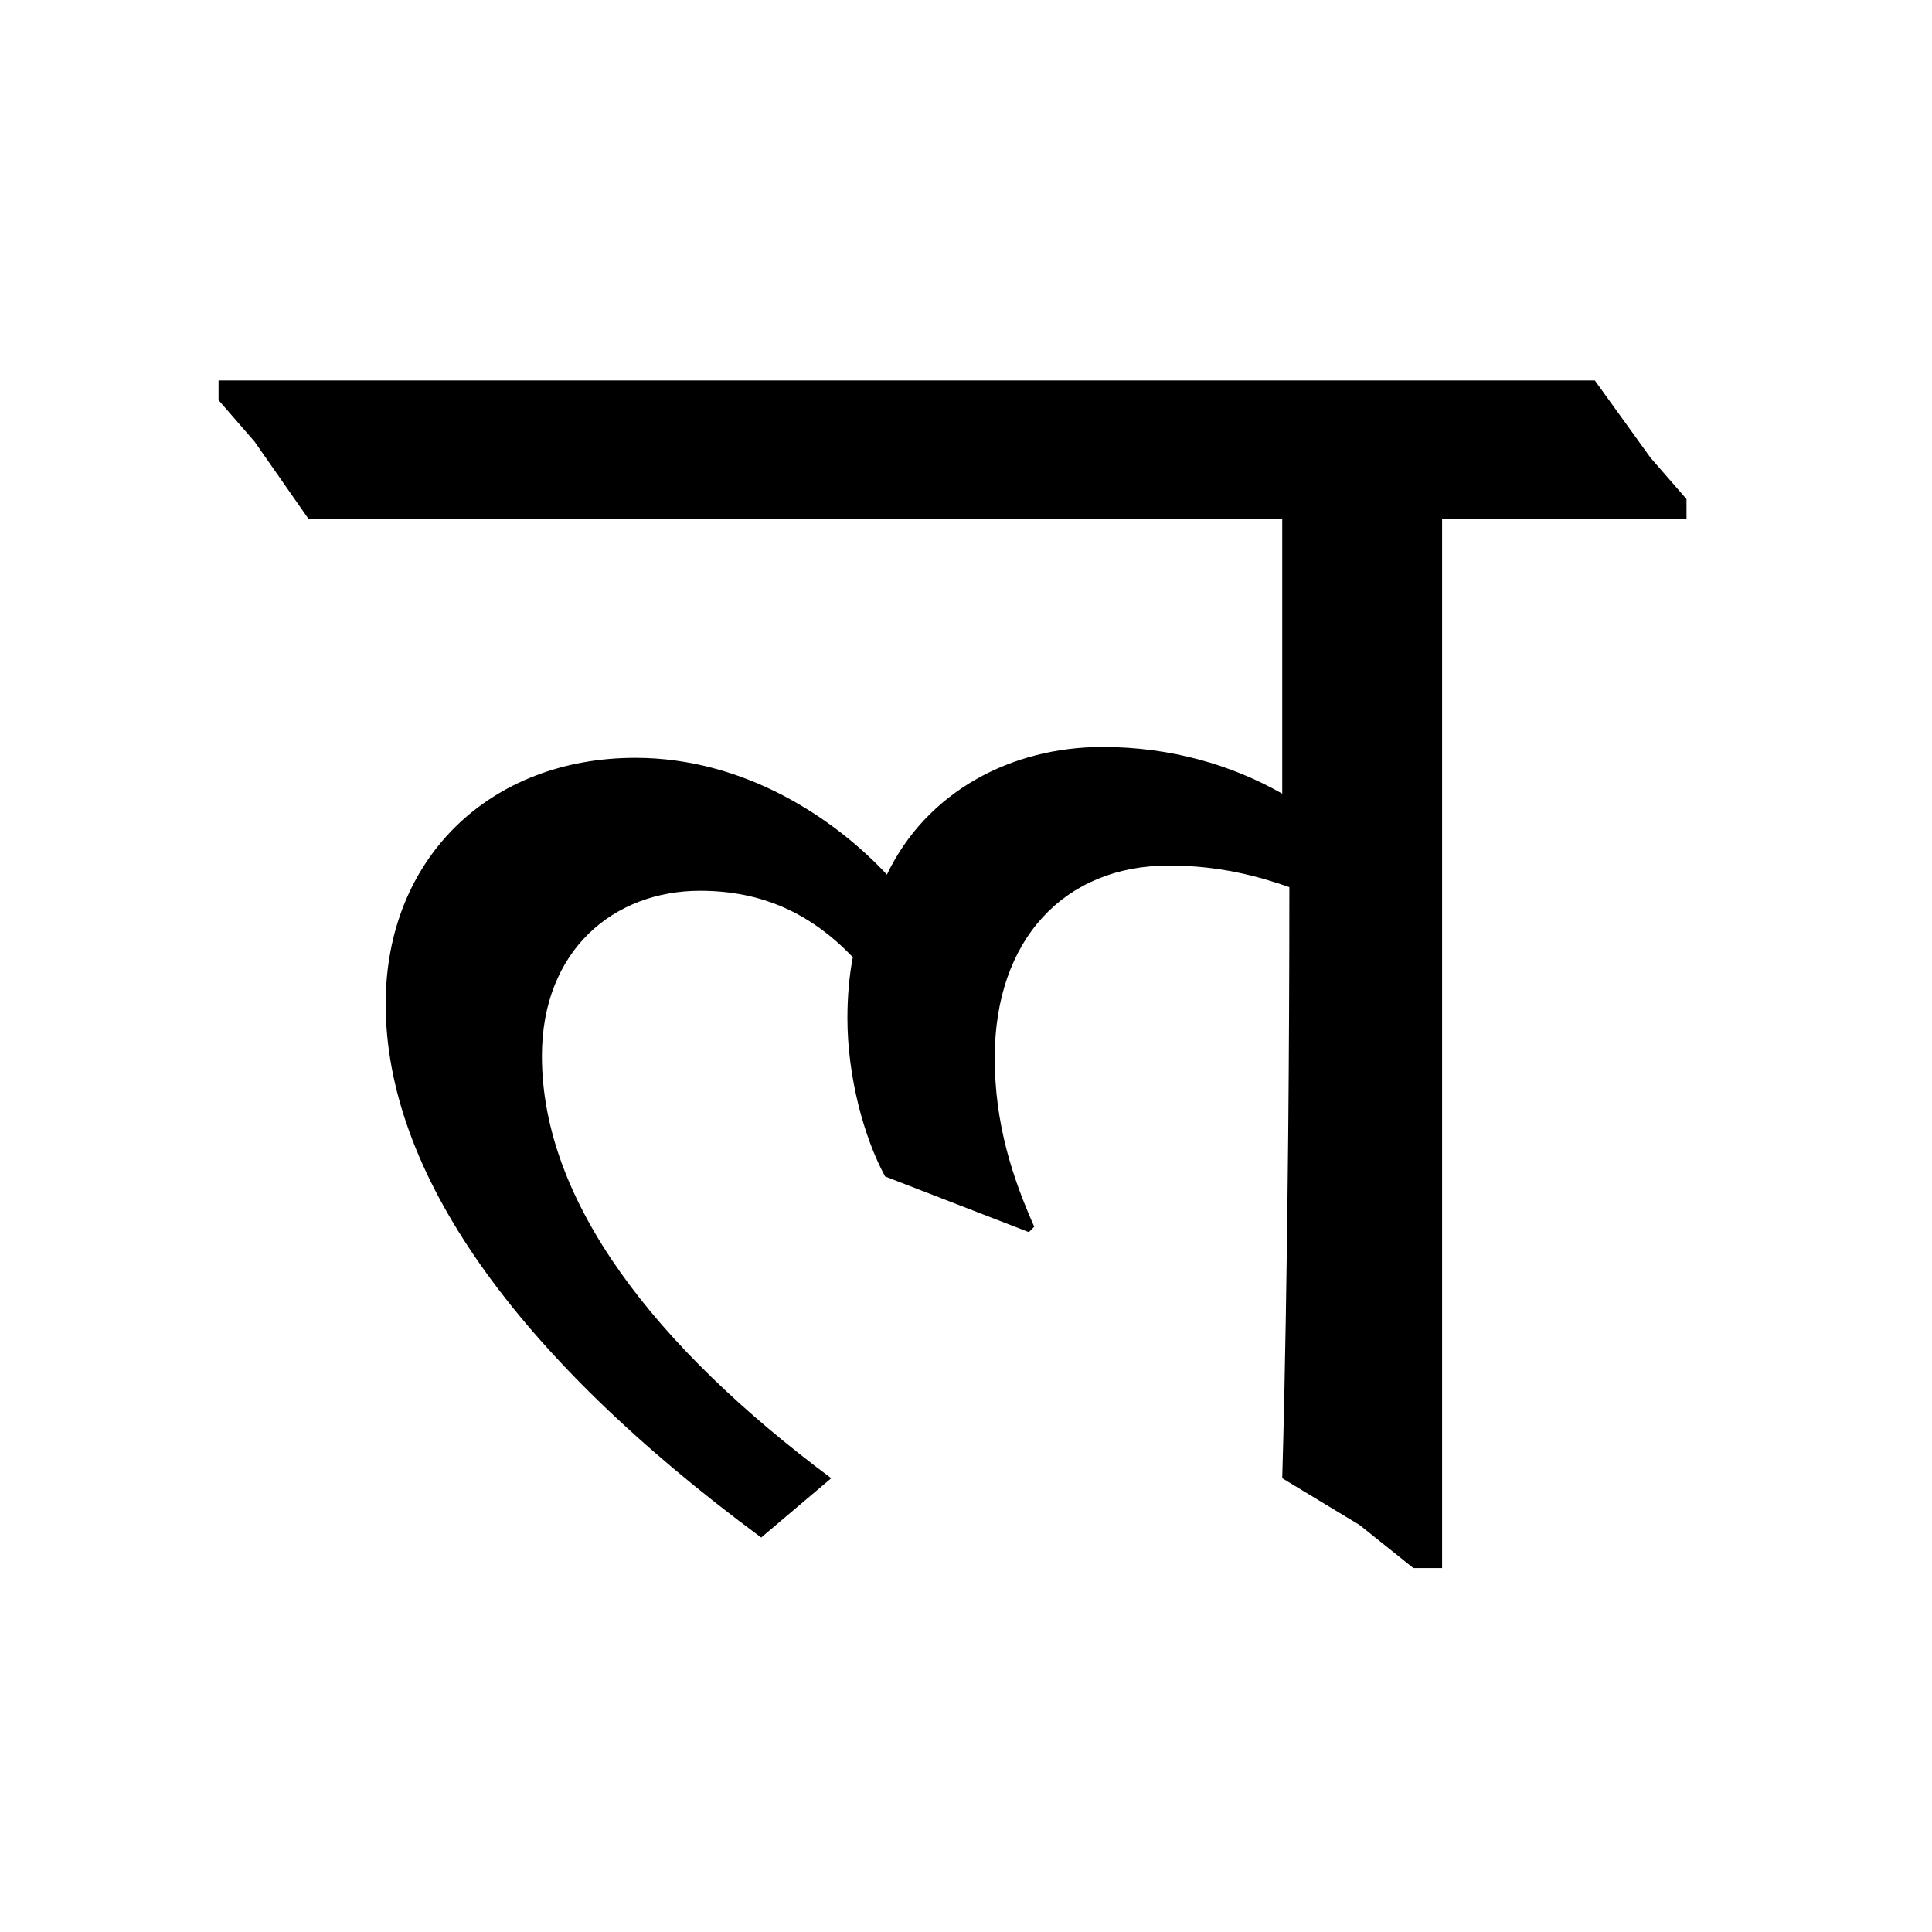 <?xml version='1.0' encoding='UTF-8'?>
<svg xmlns="http://www.w3.org/2000/svg" xmlns:xlink="http://www.w3.org/1999/xlink" width="250px" height="250px" viewBox="0 0 250 250" y="0px" x="0px" enable-background="new 0 0 250 250"><defs><symbol overflow="visible" id="e06e8d57a"><path d="M92.063-43.016c-2.782-6.28-5.11-13.25-5.11-21.859 0-15.344 9.063-24.875 22.547-24.875 6.516 0 11.625 1.406 15.578 2.797 0 46.734-.922 76.484-.922 76.484l10 6.047 6.969 5.578h3.719v-135.781h31.625v-2.547l-4.656-5.344-7.204-10H-13.484v2.547l4.656 5.36 6.969 9.984h126.015v35.578c-6.515-3.719-14.422-6.047-23.25-6.047-11.86 0-22.781 5.813-27.906 16.516-6.734-7.219-18.36-15.11-32.547-15.11-18.828 0-32.312 13.016-32.312 31.844 0 21.625 16.5 45.344 48.593 69.047l9.063-7.672C43.016-27.437 28.359-46.266 28.359-65.094c0-13.719 9.313-21.39 20.47-21.39 8.14 0 14.405 3.015 19.765 8.593-.469 2.329-.703 5.125-.703 7.907 0 7.437 2.093 15.343 4.875 20.468l18.609 7.203zm0 0"/></symbol></defs><use xlink:href="#e06e8d57a" x="41.765" y="201.75"/></svg>